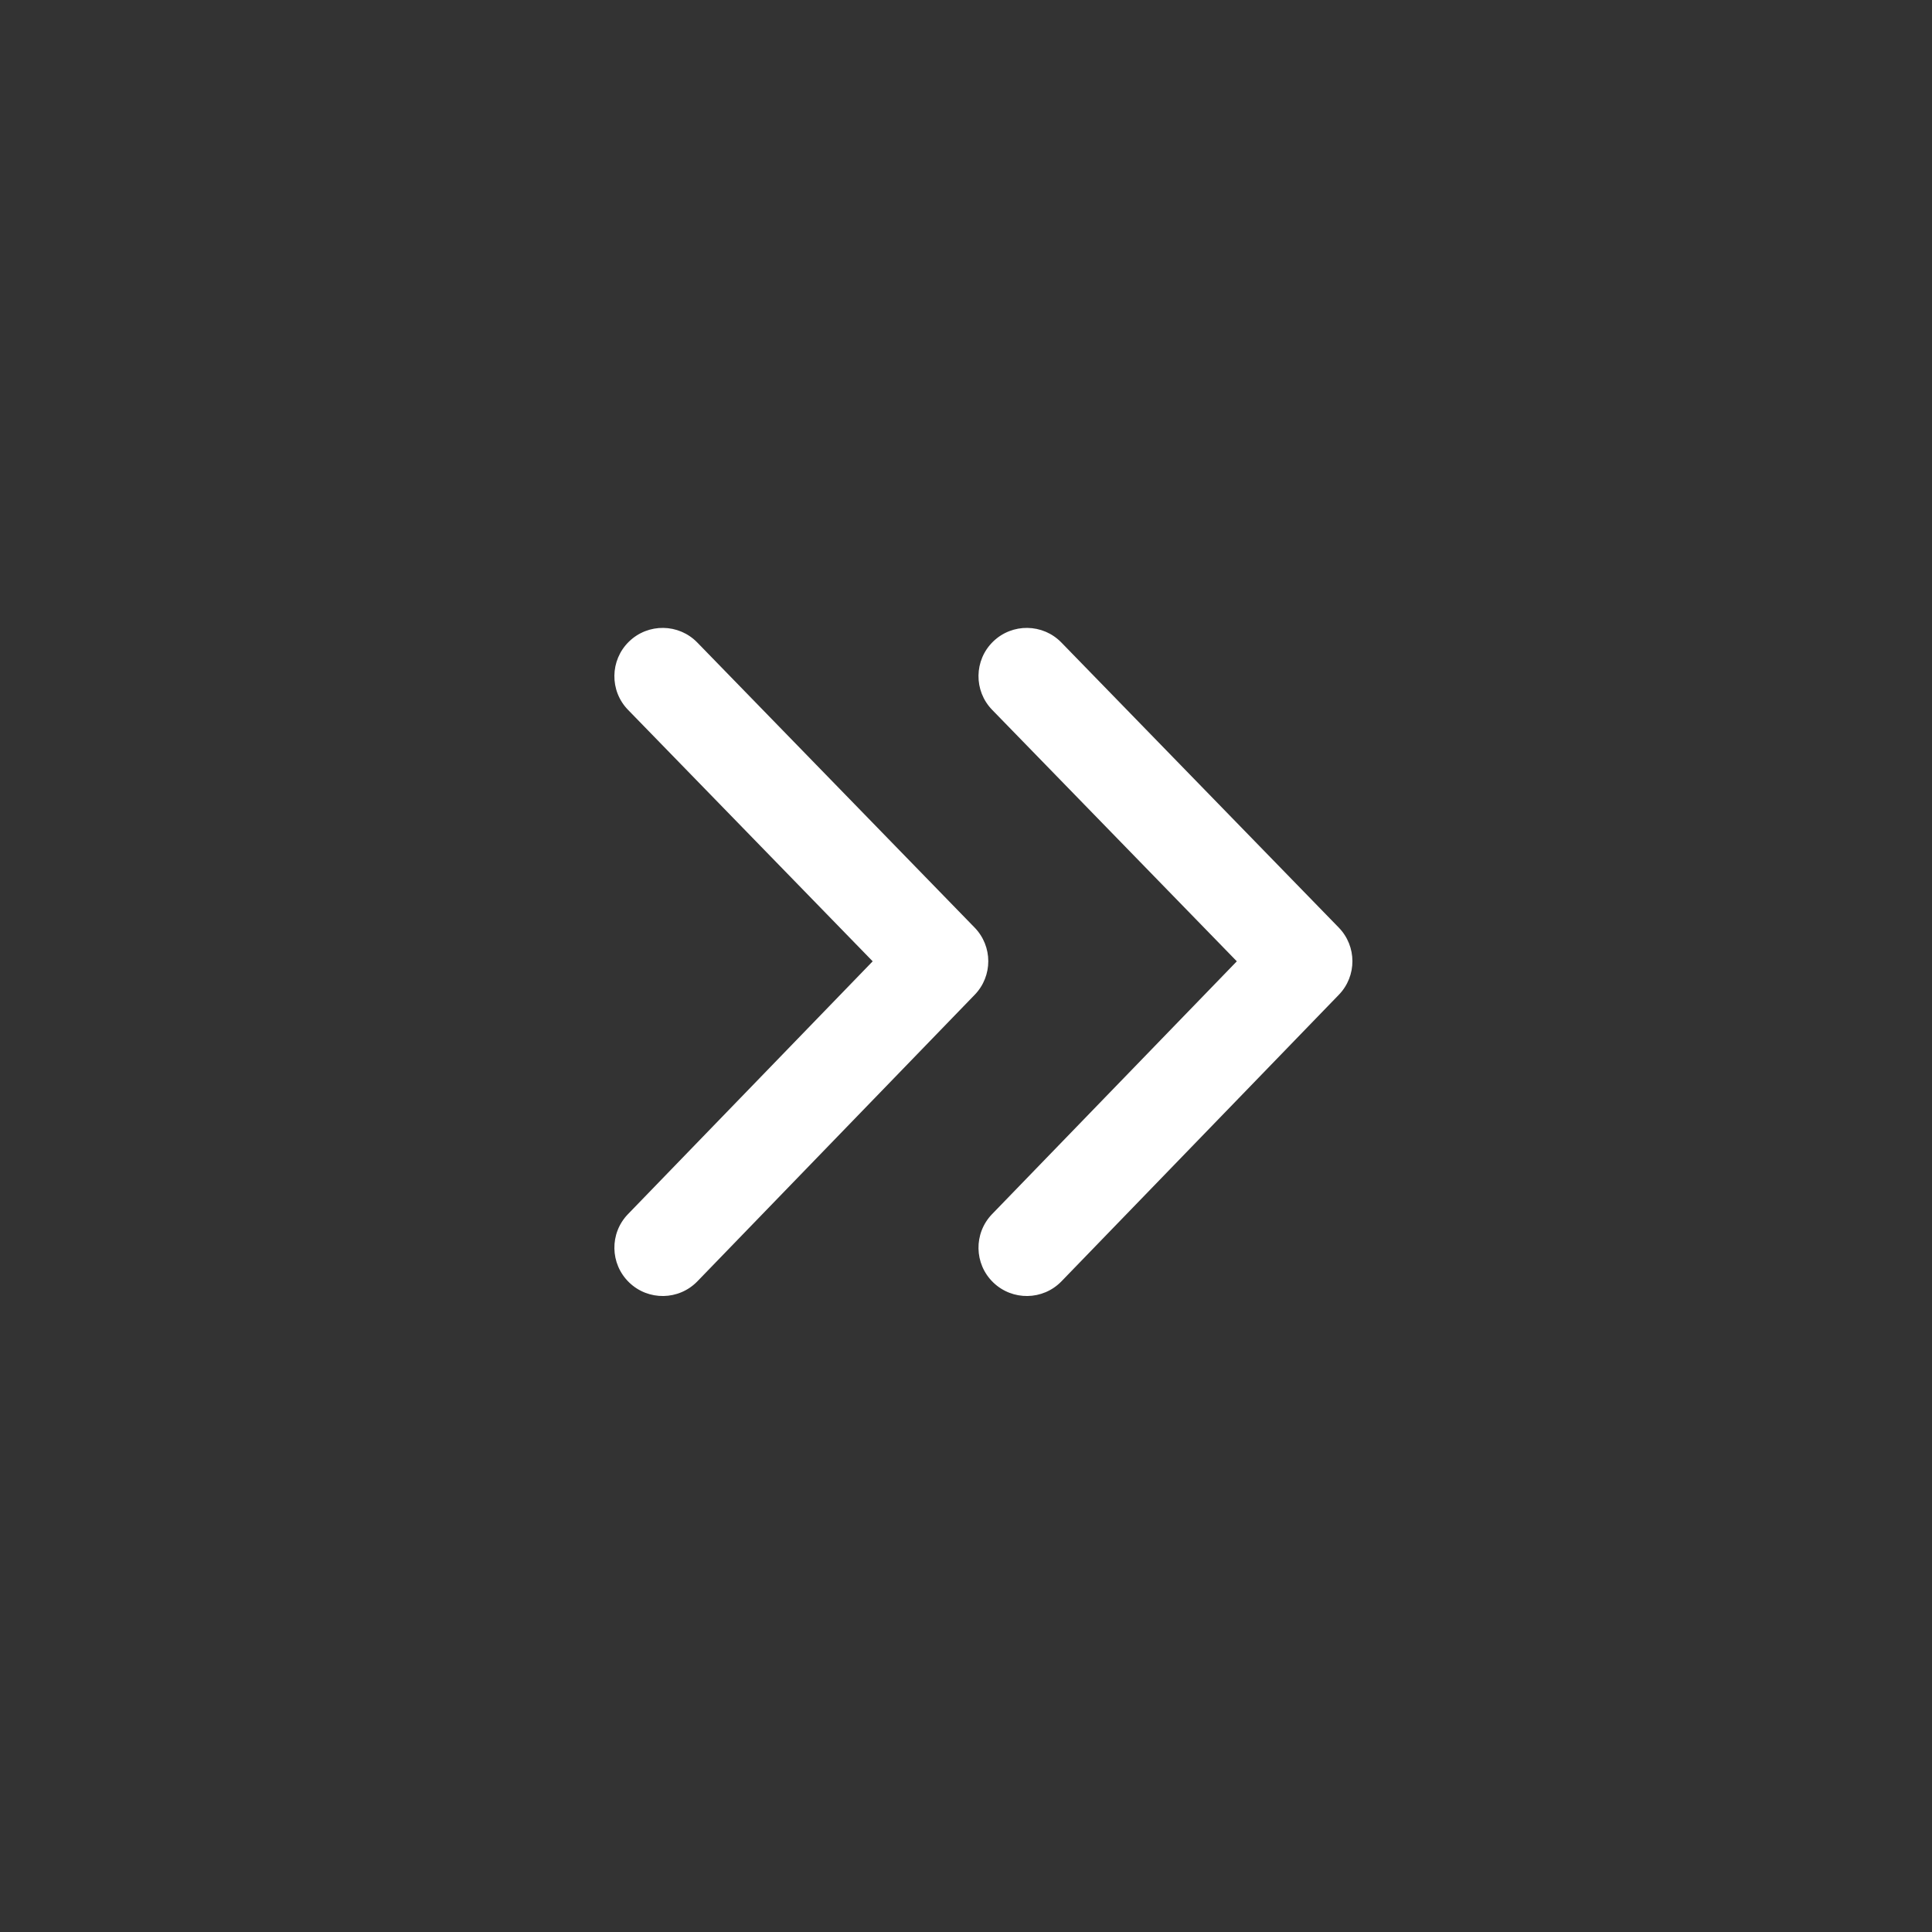 <svg xmlns="http://www.w3.org/2000/svg" width="40" height="40" viewBox="0 0 40 40">
  <rect x="0" y="0" width="40" height="40" fill="#333333" stroke="none"/>
  <path fill="#FFF" d="M13.002,25.137 L18.068,19.903 L13.003,14.697 C12.618,14.302 12.627,13.668 13.023,13.283 C13.419,12.898 14.052,12.907 14.437,13.303 L20.178,19.204 C20.555,19.591 20.556,20.208 20.18,20.596 L14.439,26.528 C14.055,26.925 13.421,26.935 13.025,26.551 C12.628,26.167 12.617,25.534 13.002,25.137 Z M20.54,25.137 L25.607,19.903 L20.542,14.697 C20.157,14.302 20.165,13.668 20.561,13.283 C20.957,12.898 21.59,12.907 21.975,13.303 L27.717,19.204 C28.094,19.591 28.095,20.208 27.719,20.596 L21.977,26.528 C21.593,26.925 20.96,26.935 20.563,26.551 C20.166,26.167 20.156,25.534 20.54,25.137 Z"/>
</svg>
